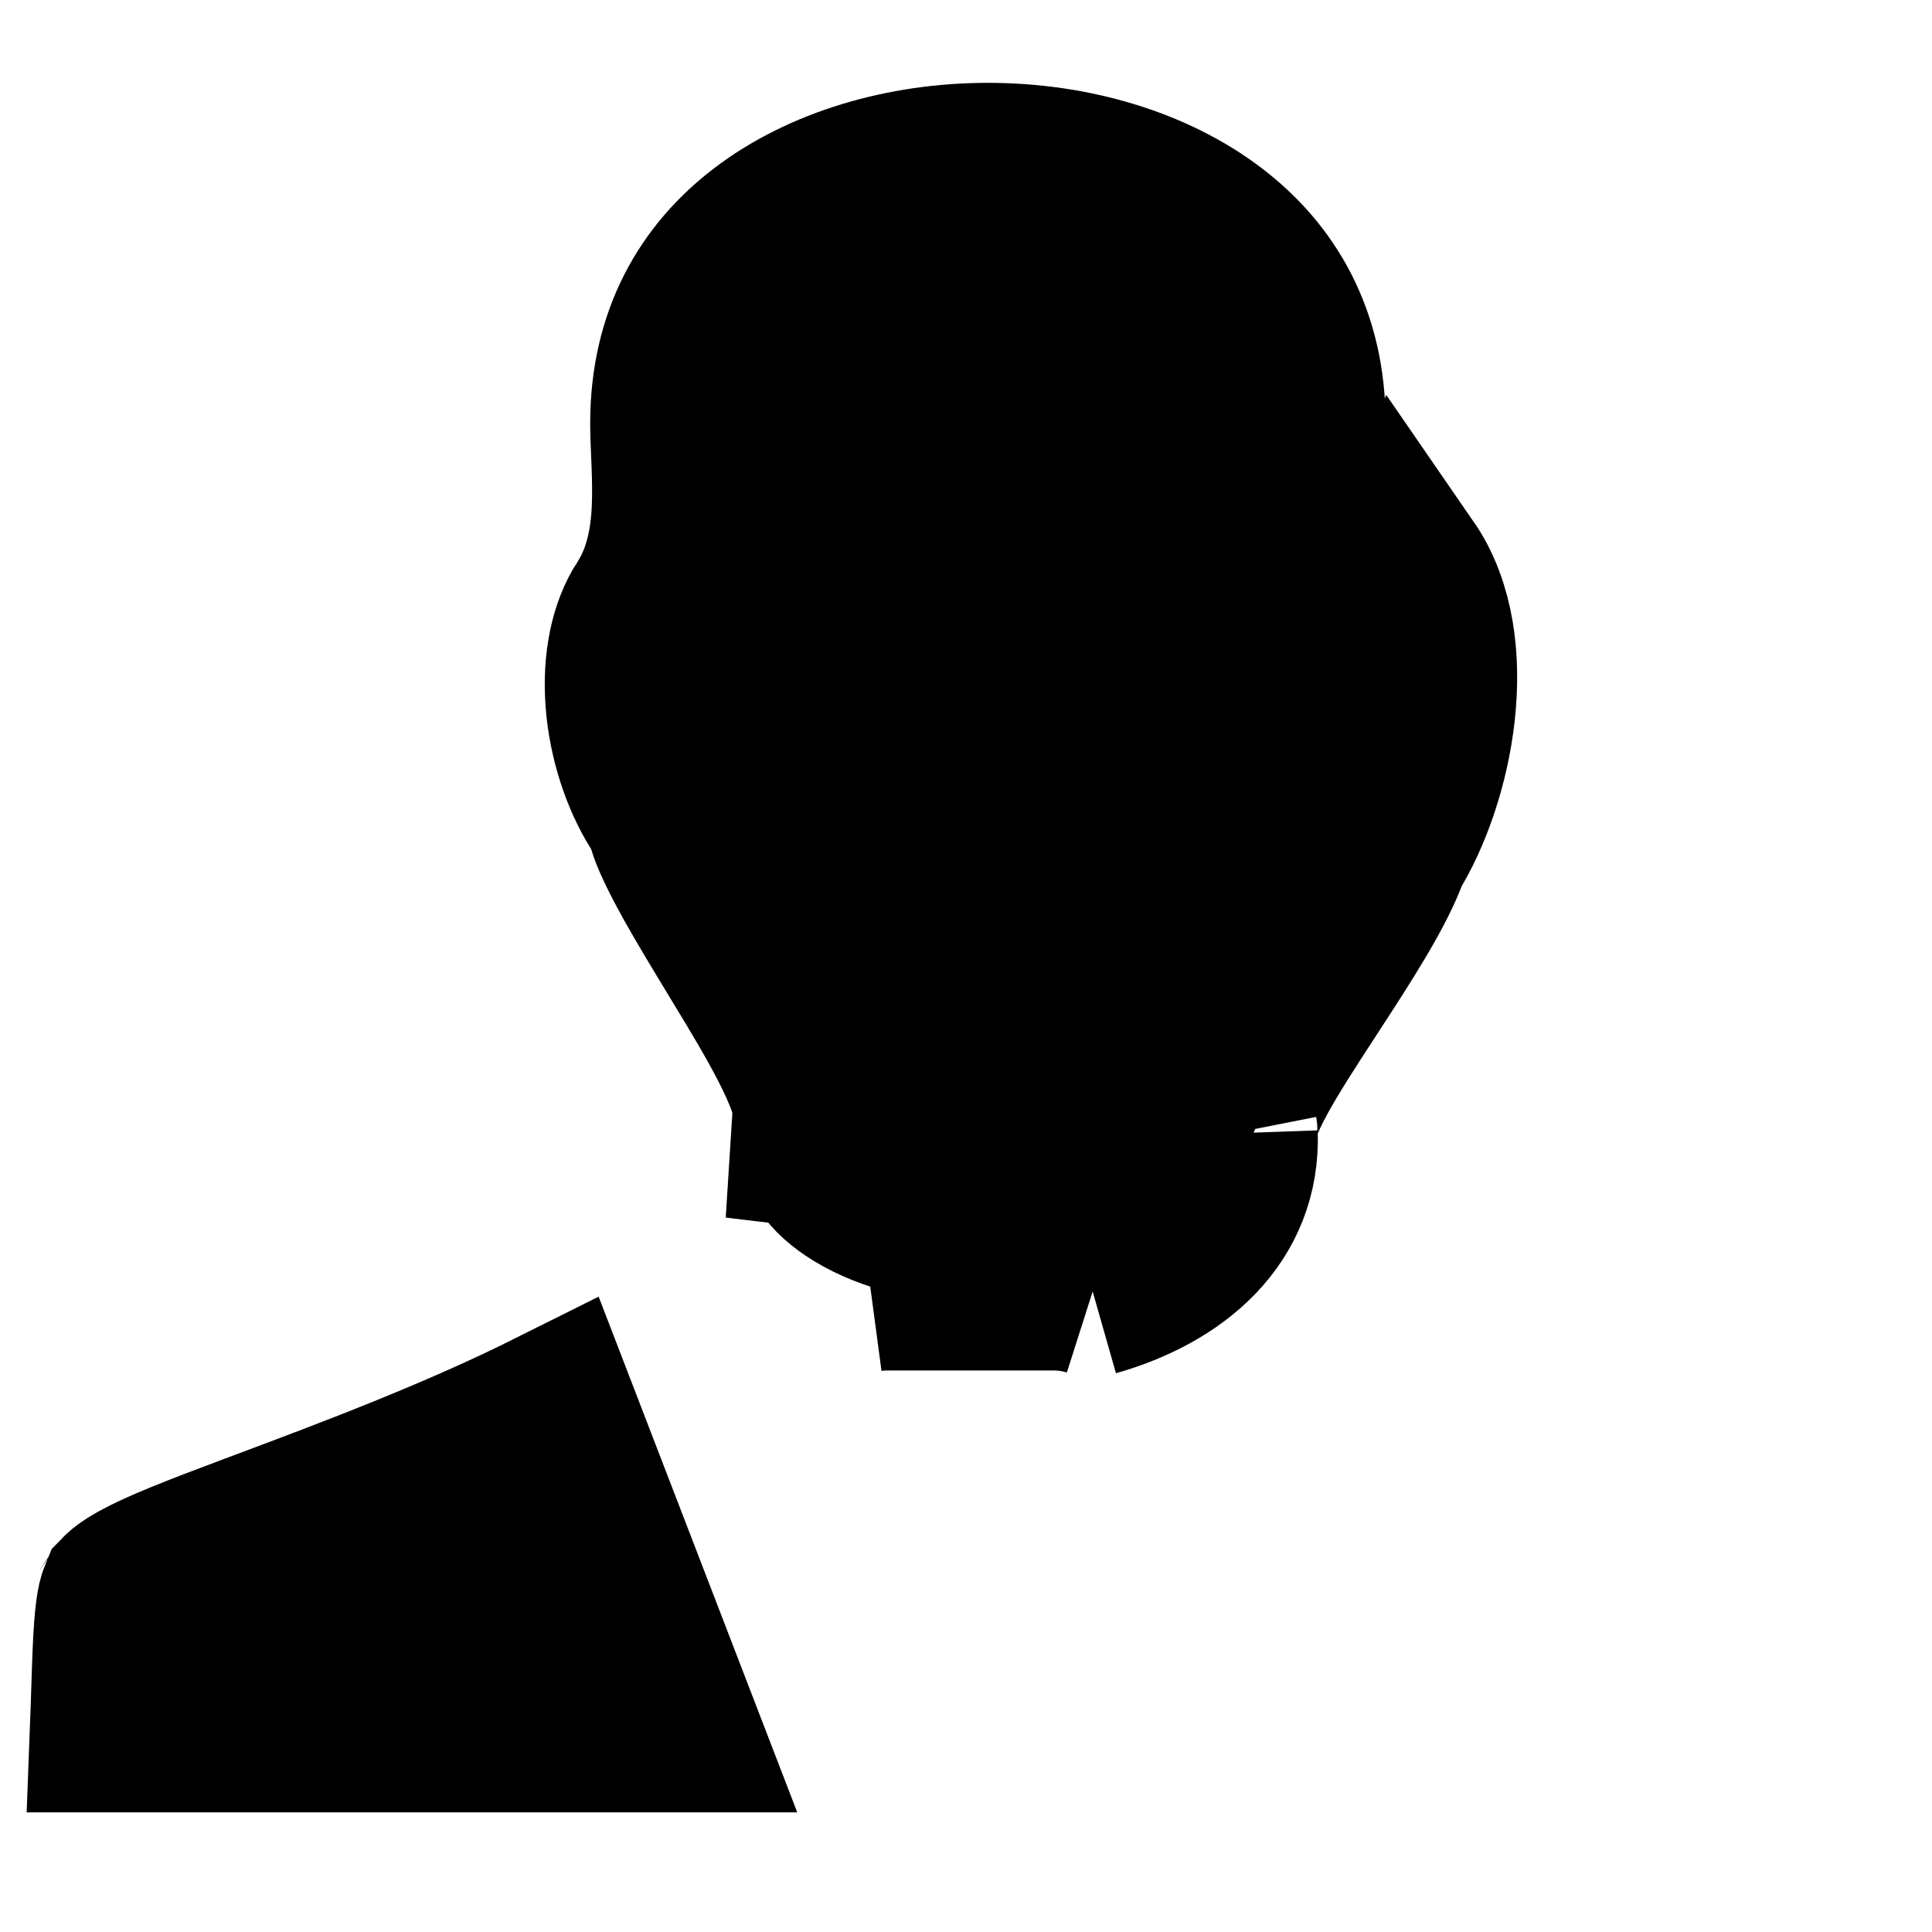 <svg xmlns="http://www.w3.org/2000/svg" width="25" height="25" viewBox="0 0 25 25" fill="none">
  <path d="M15.952 14.666C15.99 15.736 15.188 16.413 14.139 16.712M15.952 14.666C15.886 14.332 16.386 13.566 16.907 12.767C17.325 12.125 17.757 11.462 17.919 10.987C18.489 10.079 18.836 8.349 18.162 7.372L14.139 16.712M15.952 14.666L14.853 14.705C14.853 14.719 14.853 14.733 14.853 14.746M15.952 14.666L14.873 14.878C14.864 14.833 14.857 14.789 14.853 14.746M14.139 16.712C13.979 16.661 13.809 16.634 13.633 16.634H11.489C11.412 16.634 11.336 16.639 11.261 16.649M14.853 14.746C14.824 14.453 14.891 14.197 14.939 14.045C15.003 13.846 15.093 13.652 15.182 13.48C15.36 13.137 15.604 12.754 15.832 12.402C15.886 12.319 15.939 12.238 15.991 12.157C16.173 11.878 16.347 11.612 16.501 11.357C16.707 11.017 16.829 10.778 16.878 10.632L16.919 10.511L16.988 10.403C17.175 10.104 17.356 9.607 17.413 9.085C17.473 8.544 17.381 8.177 17.256 7.997L17.254 7.994C16.898 7.474 16.807 6.959 16.796 6.511C16.791 6.306 16.802 6.104 16.812 5.944L16.812 5.941L16.812 5.933C16.822 5.764 16.83 5.624 16.83 5.479C16.83 4.373 16.364 3.587 15.656 3.048C14.917 2.486 13.878 2.172 12.784 2.172C11.69 2.172 10.65 2.487 9.911 3.049C9.204 3.588 8.737 4.373 8.737 5.479C8.737 5.587 8.742 5.705 8.748 5.856C8.749 5.87 8.749 5.885 8.75 5.901C8.757 6.061 8.764 6.254 8.761 6.449C8.755 6.795 8.72 7.367 8.401 7.86L8.4 7.86C8.216 8.144 8.12 8.562 8.157 9.063C8.194 9.562 8.359 10.049 8.579 10.399L8.66 10.527L8.703 10.672C8.74 10.799 8.846 11.03 9.037 11.373C9.198 11.66 9.385 11.969 9.581 12.292C9.608 12.336 9.635 12.381 9.662 12.426C9.879 12.782 10.108 13.164 10.278 13.497C10.363 13.663 10.449 13.846 10.512 14.027C10.558 14.161 10.635 14.41 10.622 14.697M14.853 14.746C14.851 15.002 14.736 15.212 14.413 15.41C14.036 15.642 13.446 15.794 12.778 15.788C12.113 15.783 11.506 15.623 11.106 15.379C10.744 15.158 10.628 14.931 10.622 14.697M10.622 14.697C10.622 14.688 10.622 14.68 10.622 14.671L9.522 14.663L10.614 14.794C10.618 14.761 10.62 14.729 10.622 14.697ZM3.399 19.866C4.506 19.452 5.906 18.928 7.155 18.304L8.714 22.352H1.488C1.496 22.144 1.502 21.955 1.507 21.786C1.512 21.651 1.515 21.528 1.52 21.418C1.541 20.882 1.576 20.729 1.602 20.666C1.603 20.665 1.603 20.664 1.603 20.663C1.605 20.66 1.605 20.659 1.613 20.651C1.63 20.635 1.68 20.591 1.806 20.521C2.083 20.368 2.52 20.195 3.298 19.904C3.331 19.891 3.365 19.878 3.399 19.866Z" fill="black" stroke="black" stroke-width="2.2"/>
</svg>